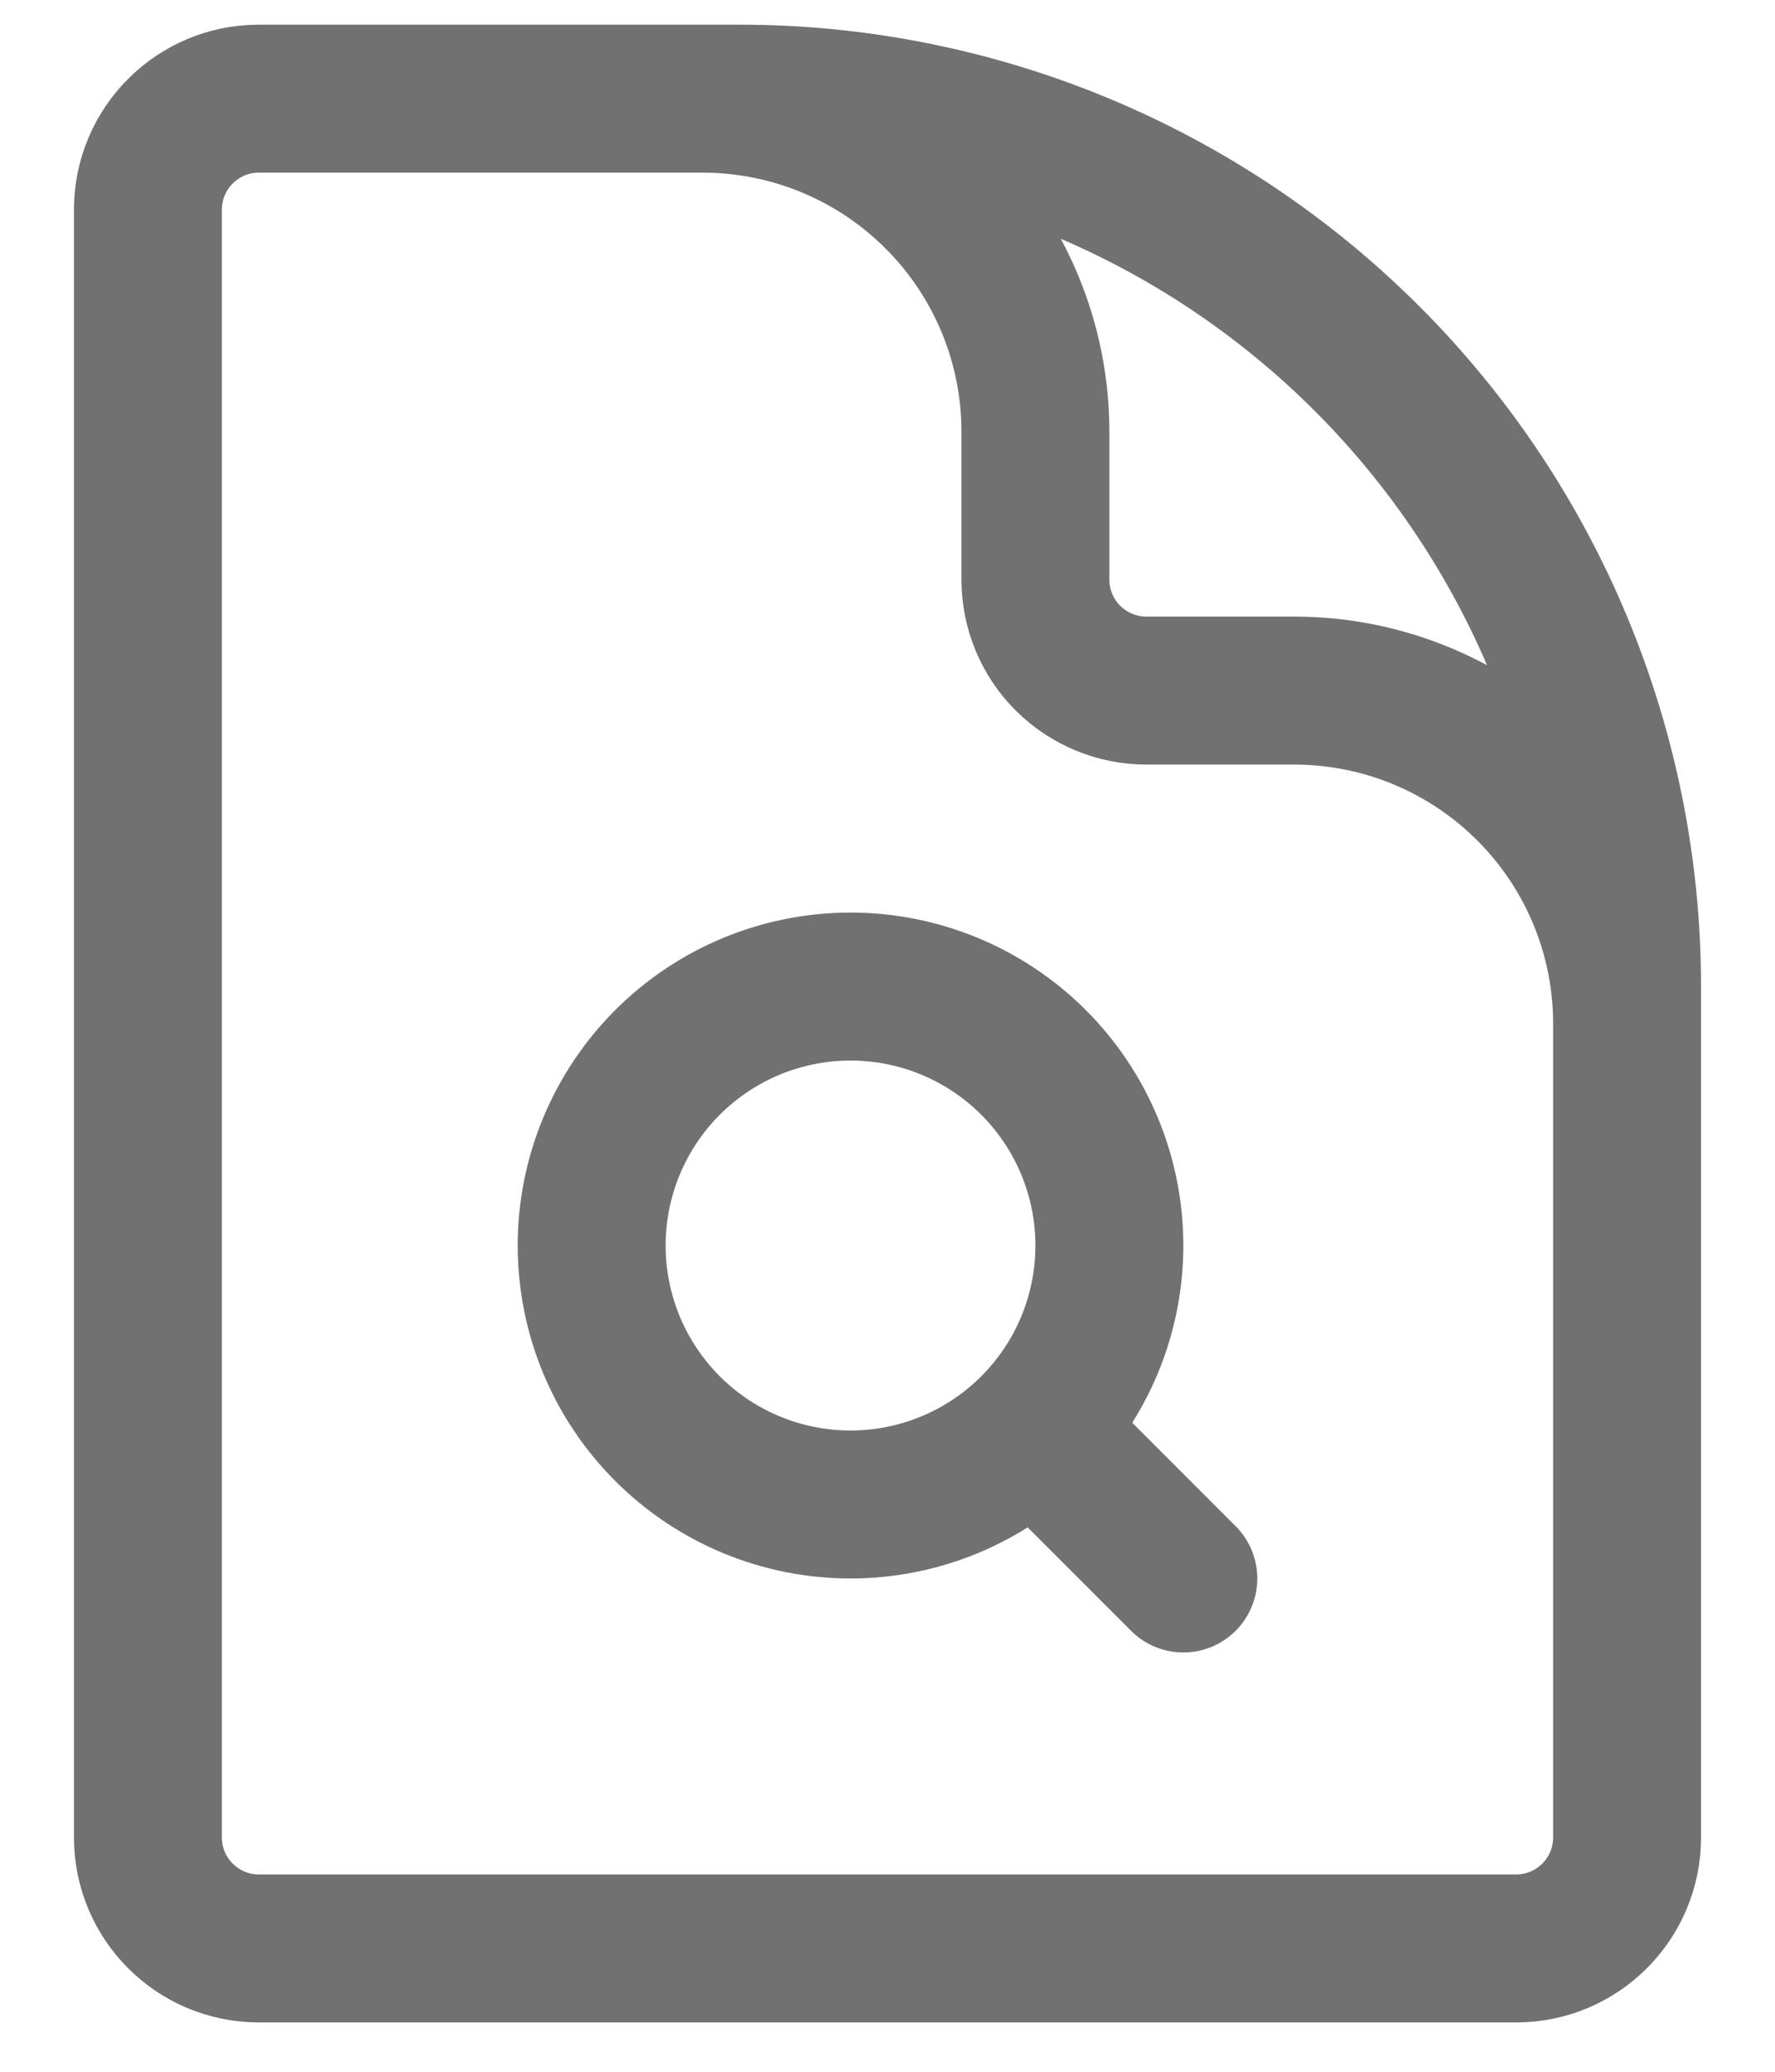 <svg width="18" height="21" viewBox="0 0 18 21" fill="none" xmlns="http://www.w3.org/2000/svg">
<path d="M16.5 13V10.375C16.5 9.48 16.144 8.621 15.511 7.989C14.879 7.356 14.02 7 13.125 7H11.625C11.327 7 11.04 6.881 10.829 6.67C10.618 6.46 10.5 6.173 10.5 5.875V4.375C10.5 3.48 10.144 2.621 9.511 1.989C8.879 1.356 8.02 1 7.125 1H5.25M10.481 14.481L12 16M10.481 14.481C10.725 14.237 10.918 13.948 11.05 13.63C11.182 13.311 11.25 12.97 11.25 12.625C11.25 11.929 10.973 11.261 10.481 10.769C9.989 10.277 9.321 10 8.625 10C7.929 10 7.261 10.277 6.769 10.769C6.277 11.261 6 11.929 6 12.625C6 12.97 6.068 13.311 6.2 13.63C6.332 13.948 6.525 14.237 6.769 14.481C7.013 14.725 7.302 14.918 7.62 15.05C7.939 15.182 8.28 15.25 8.625 15.25C8.97 15.25 9.311 15.182 9.63 15.05C9.948 14.918 10.237 14.725 10.481 14.481ZM7.5 1H2.625C2.004 1 1.5 1.504 1.5 2.125V18.625C1.5 19.246 2.004 19.75 2.625 19.75H15.375C15.996 19.75 16.5 19.246 16.5 18.625V10C16.5 7.613 15.552 5.324 13.864 3.636C12.176 1.948 9.887 1 7.5 1Z" stroke="#717171" stroke-width="1.5" stroke-linecap="round" stroke-linejoin="round"/>
</svg>
